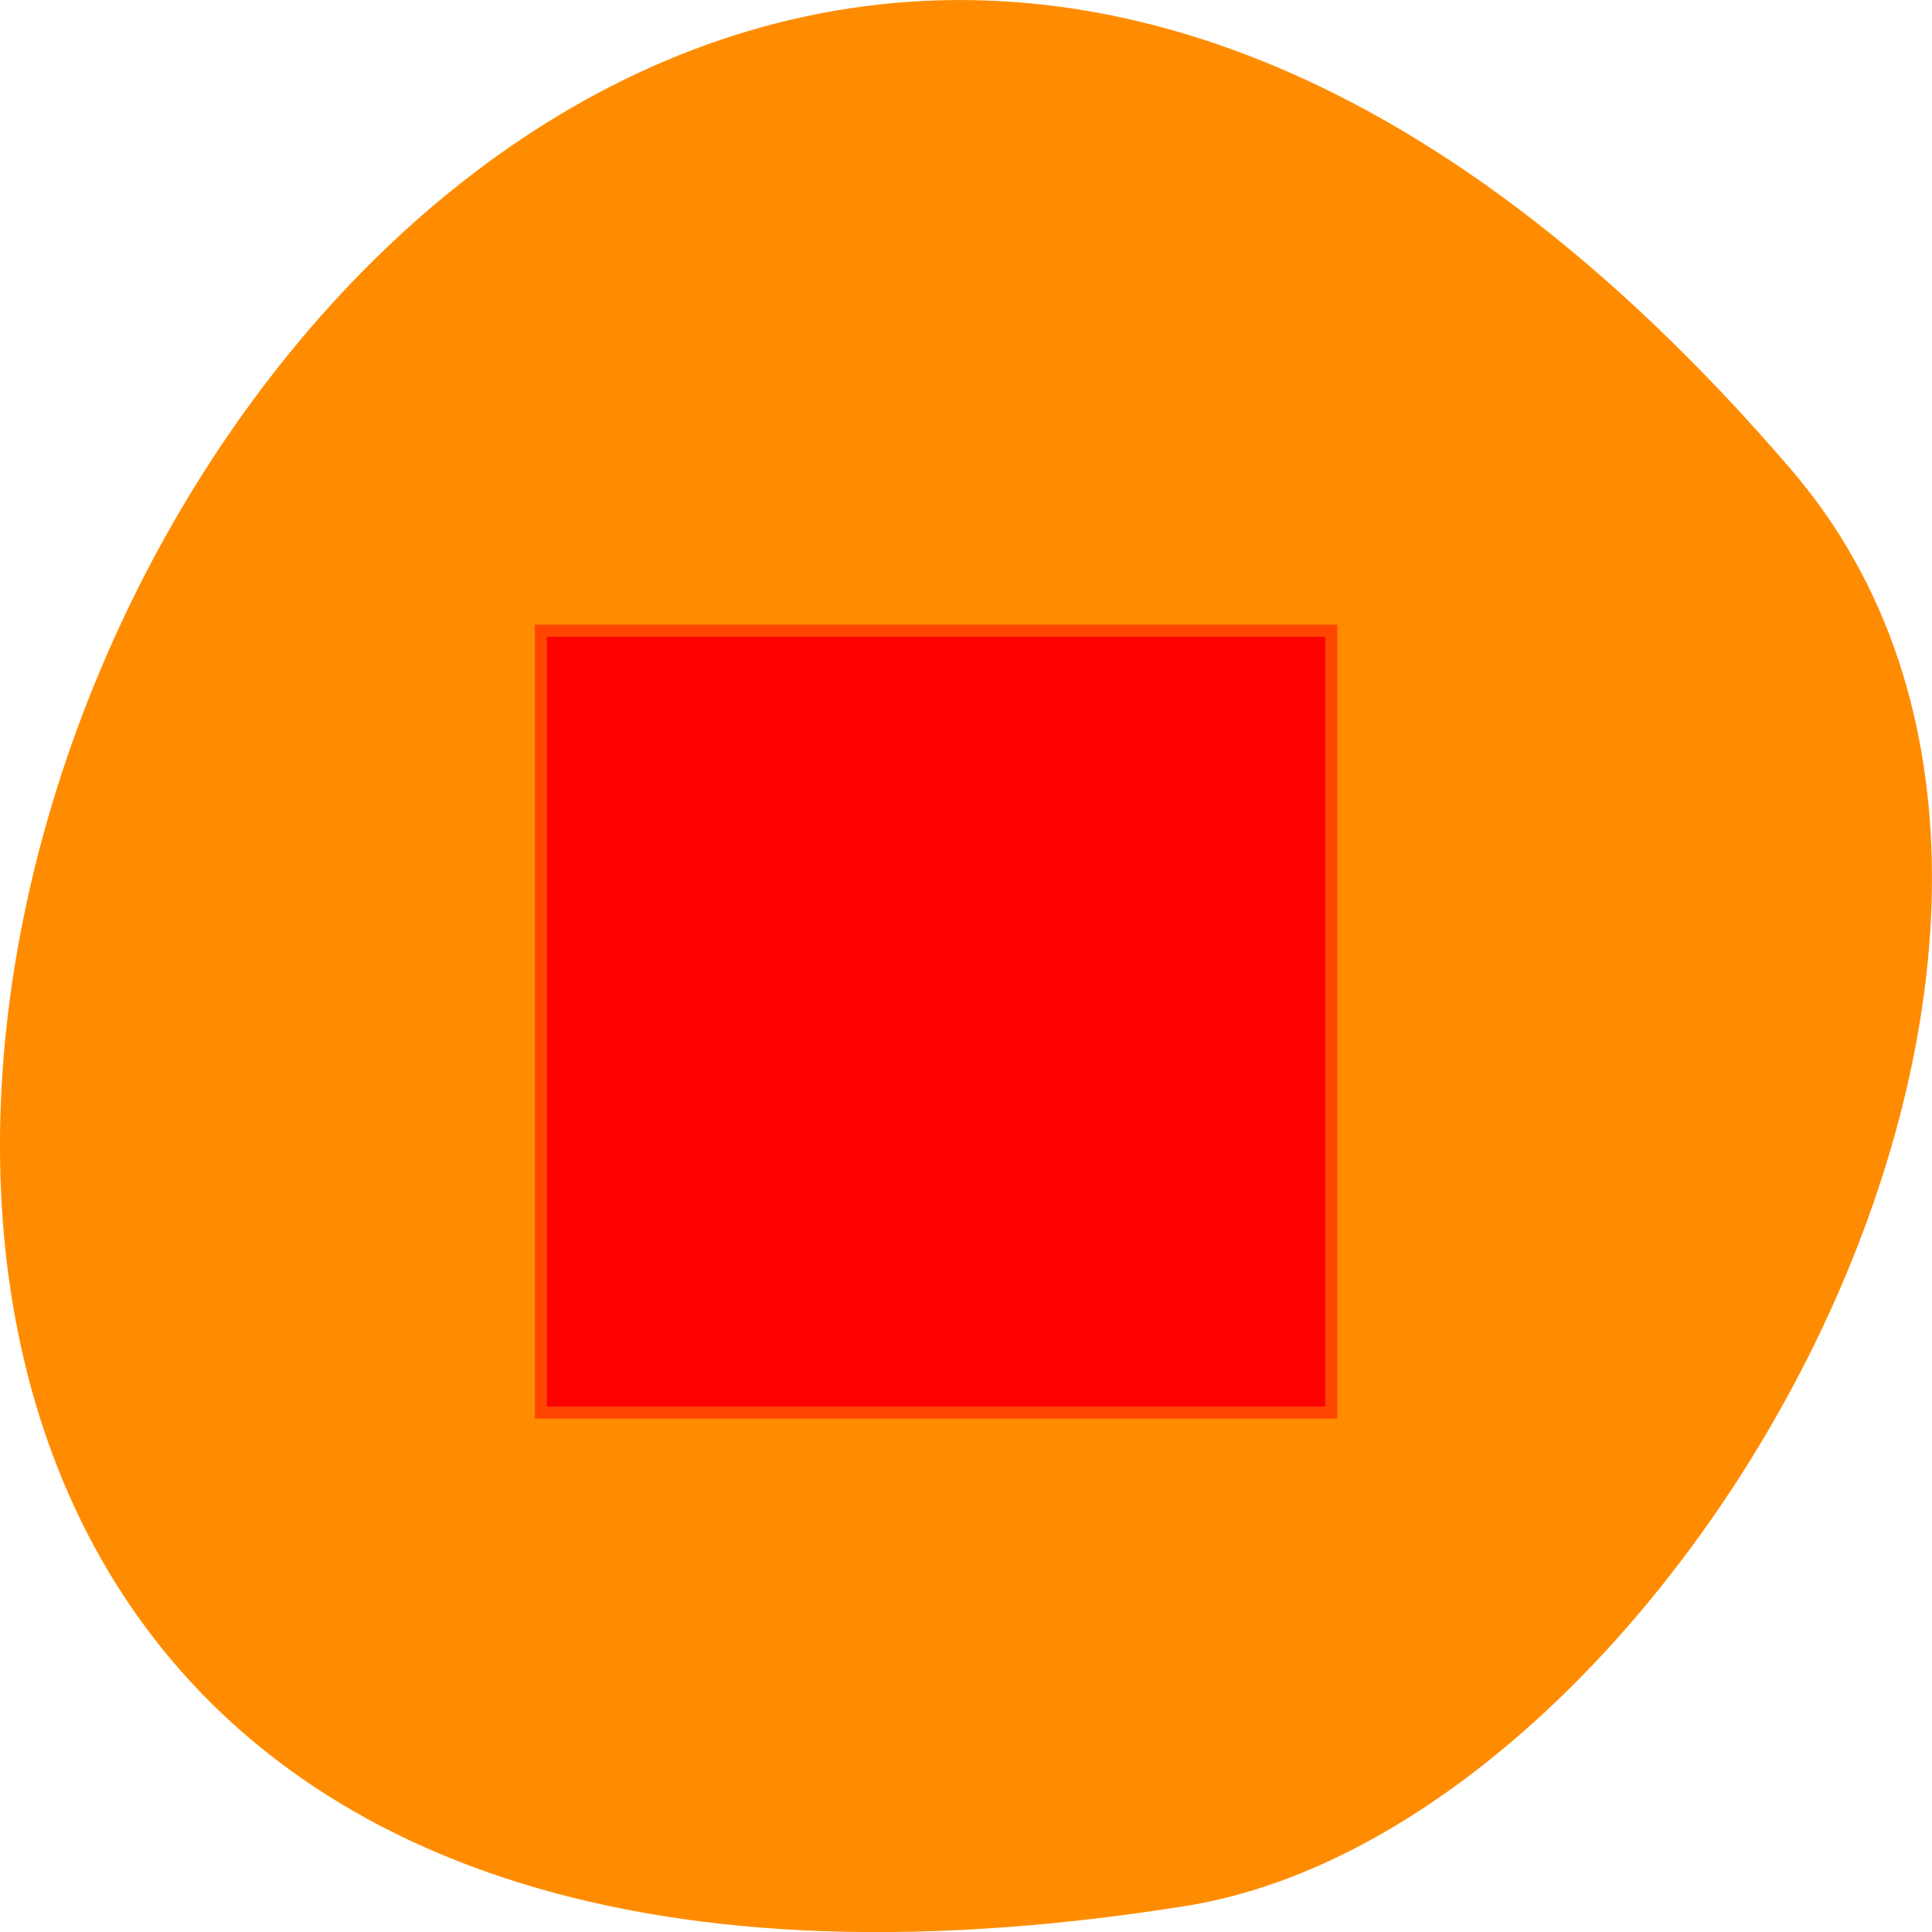
<svg xmlns="http://www.w3.org/2000/svg" xmlns:xlink="http://www.w3.org/1999/xlink" width="16px" height="16px" viewBox="0 0 16 16" version="1.1">
<g id="surface1">
<path style=" stroke:none;fill-rule:nonzero;fill:rgb(100%,54.902%,0%);fill-opacity:1;" d="M 14.832 3.887 C 2.746 -10.199 -8.879 18.758 9.816 15.785 C 13.918 15.133 18.09 7.68 14.832 3.887 Z M 14.832 3.887 "/>
<path style="fill-rule:nonzero;fill:rgb(100%,0%,0%);fill-opacity:1;stroke-width:1.603;stroke-linecap:butt;stroke-linejoin:miter;stroke:rgb(100%,27.059%,0%);stroke-opacity:1;stroke-miterlimit:4;" d="M 72.25 136.5 L 72.25 84.25 L 177.812 84.25 L 177.812 188.688 L 72.25 188.688 Z M 72.25 136.5 " transform="matrix(0.062,0,0,0.062,0,0)"/>
</g>
</svg>
